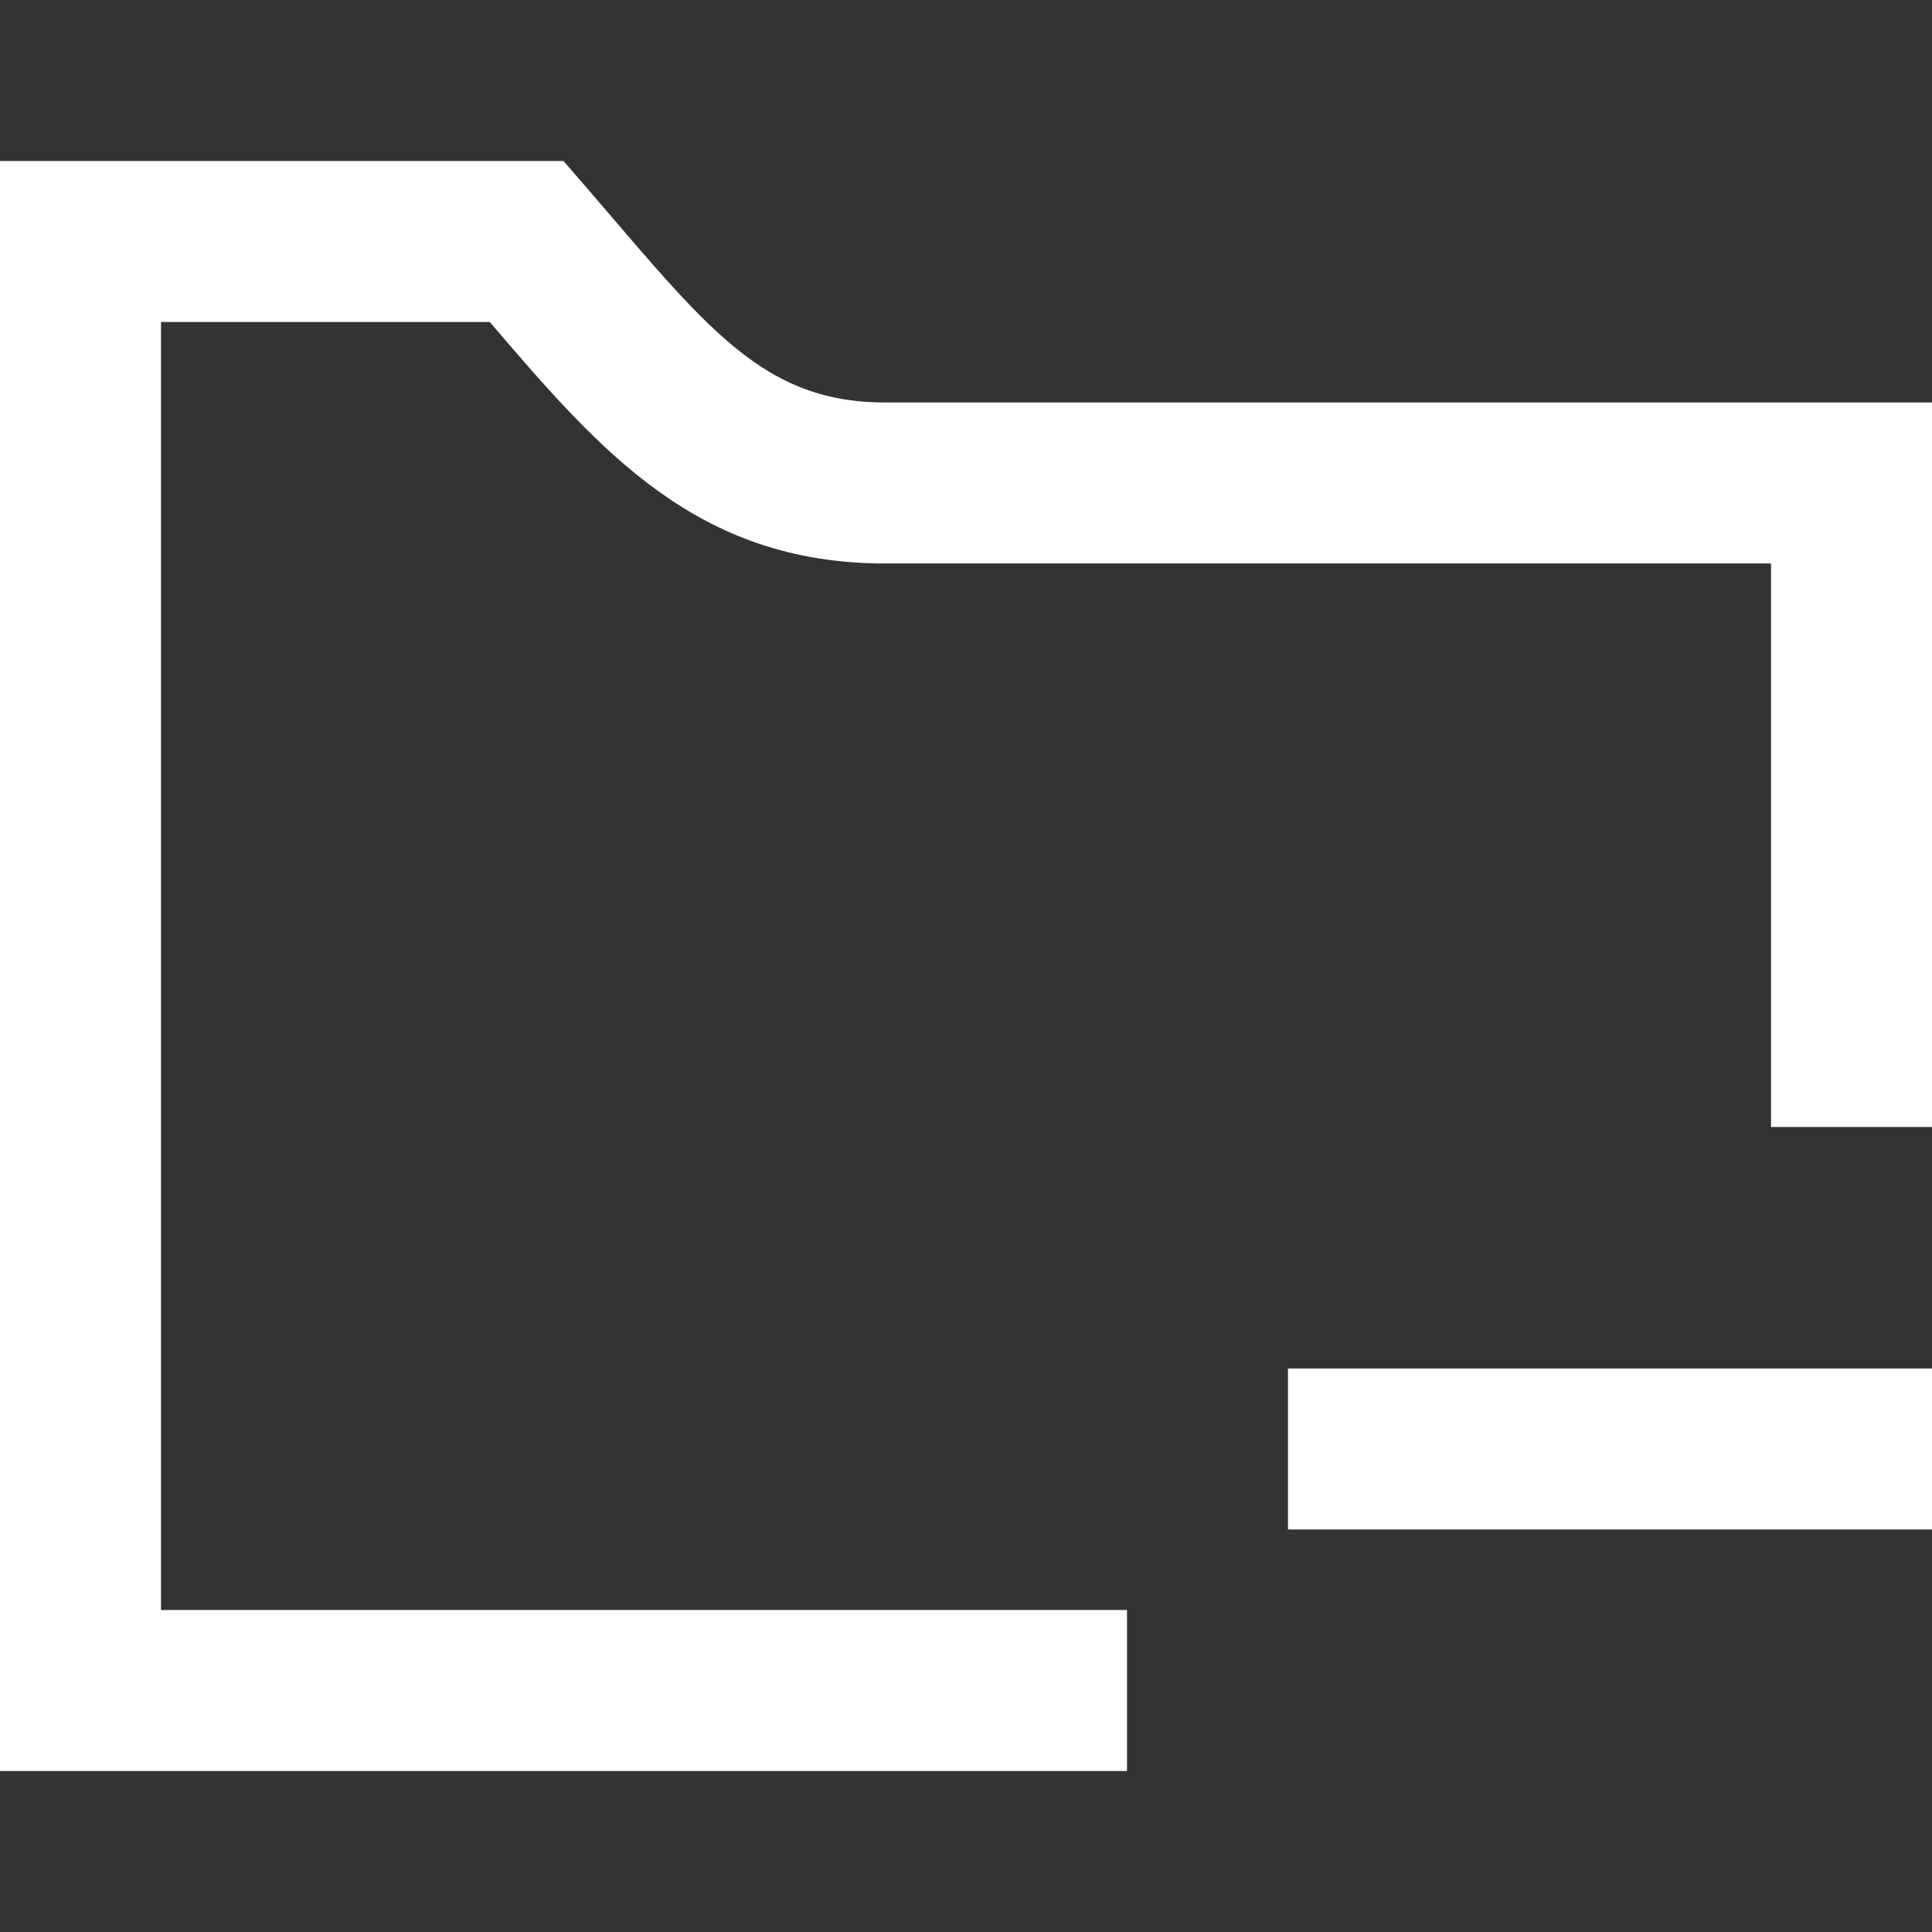<svg xmlns="http://www.w3.org/2000/svg" width="24" height="24" viewBox="0 0 24 24" fill="#fff"><rect x="0" y="0" width="24" height="24" fill="#333333" stroke="none"/><path d="M24 17h-8v2h8v-2zm-10 5h-14v-20h7c1.695 1.942 2.371 3 4 3h13v9h-2v-7h-11c-2.34 0-3.537-1.388-4.916-3h-4.084v16h12v2z"/></svg>